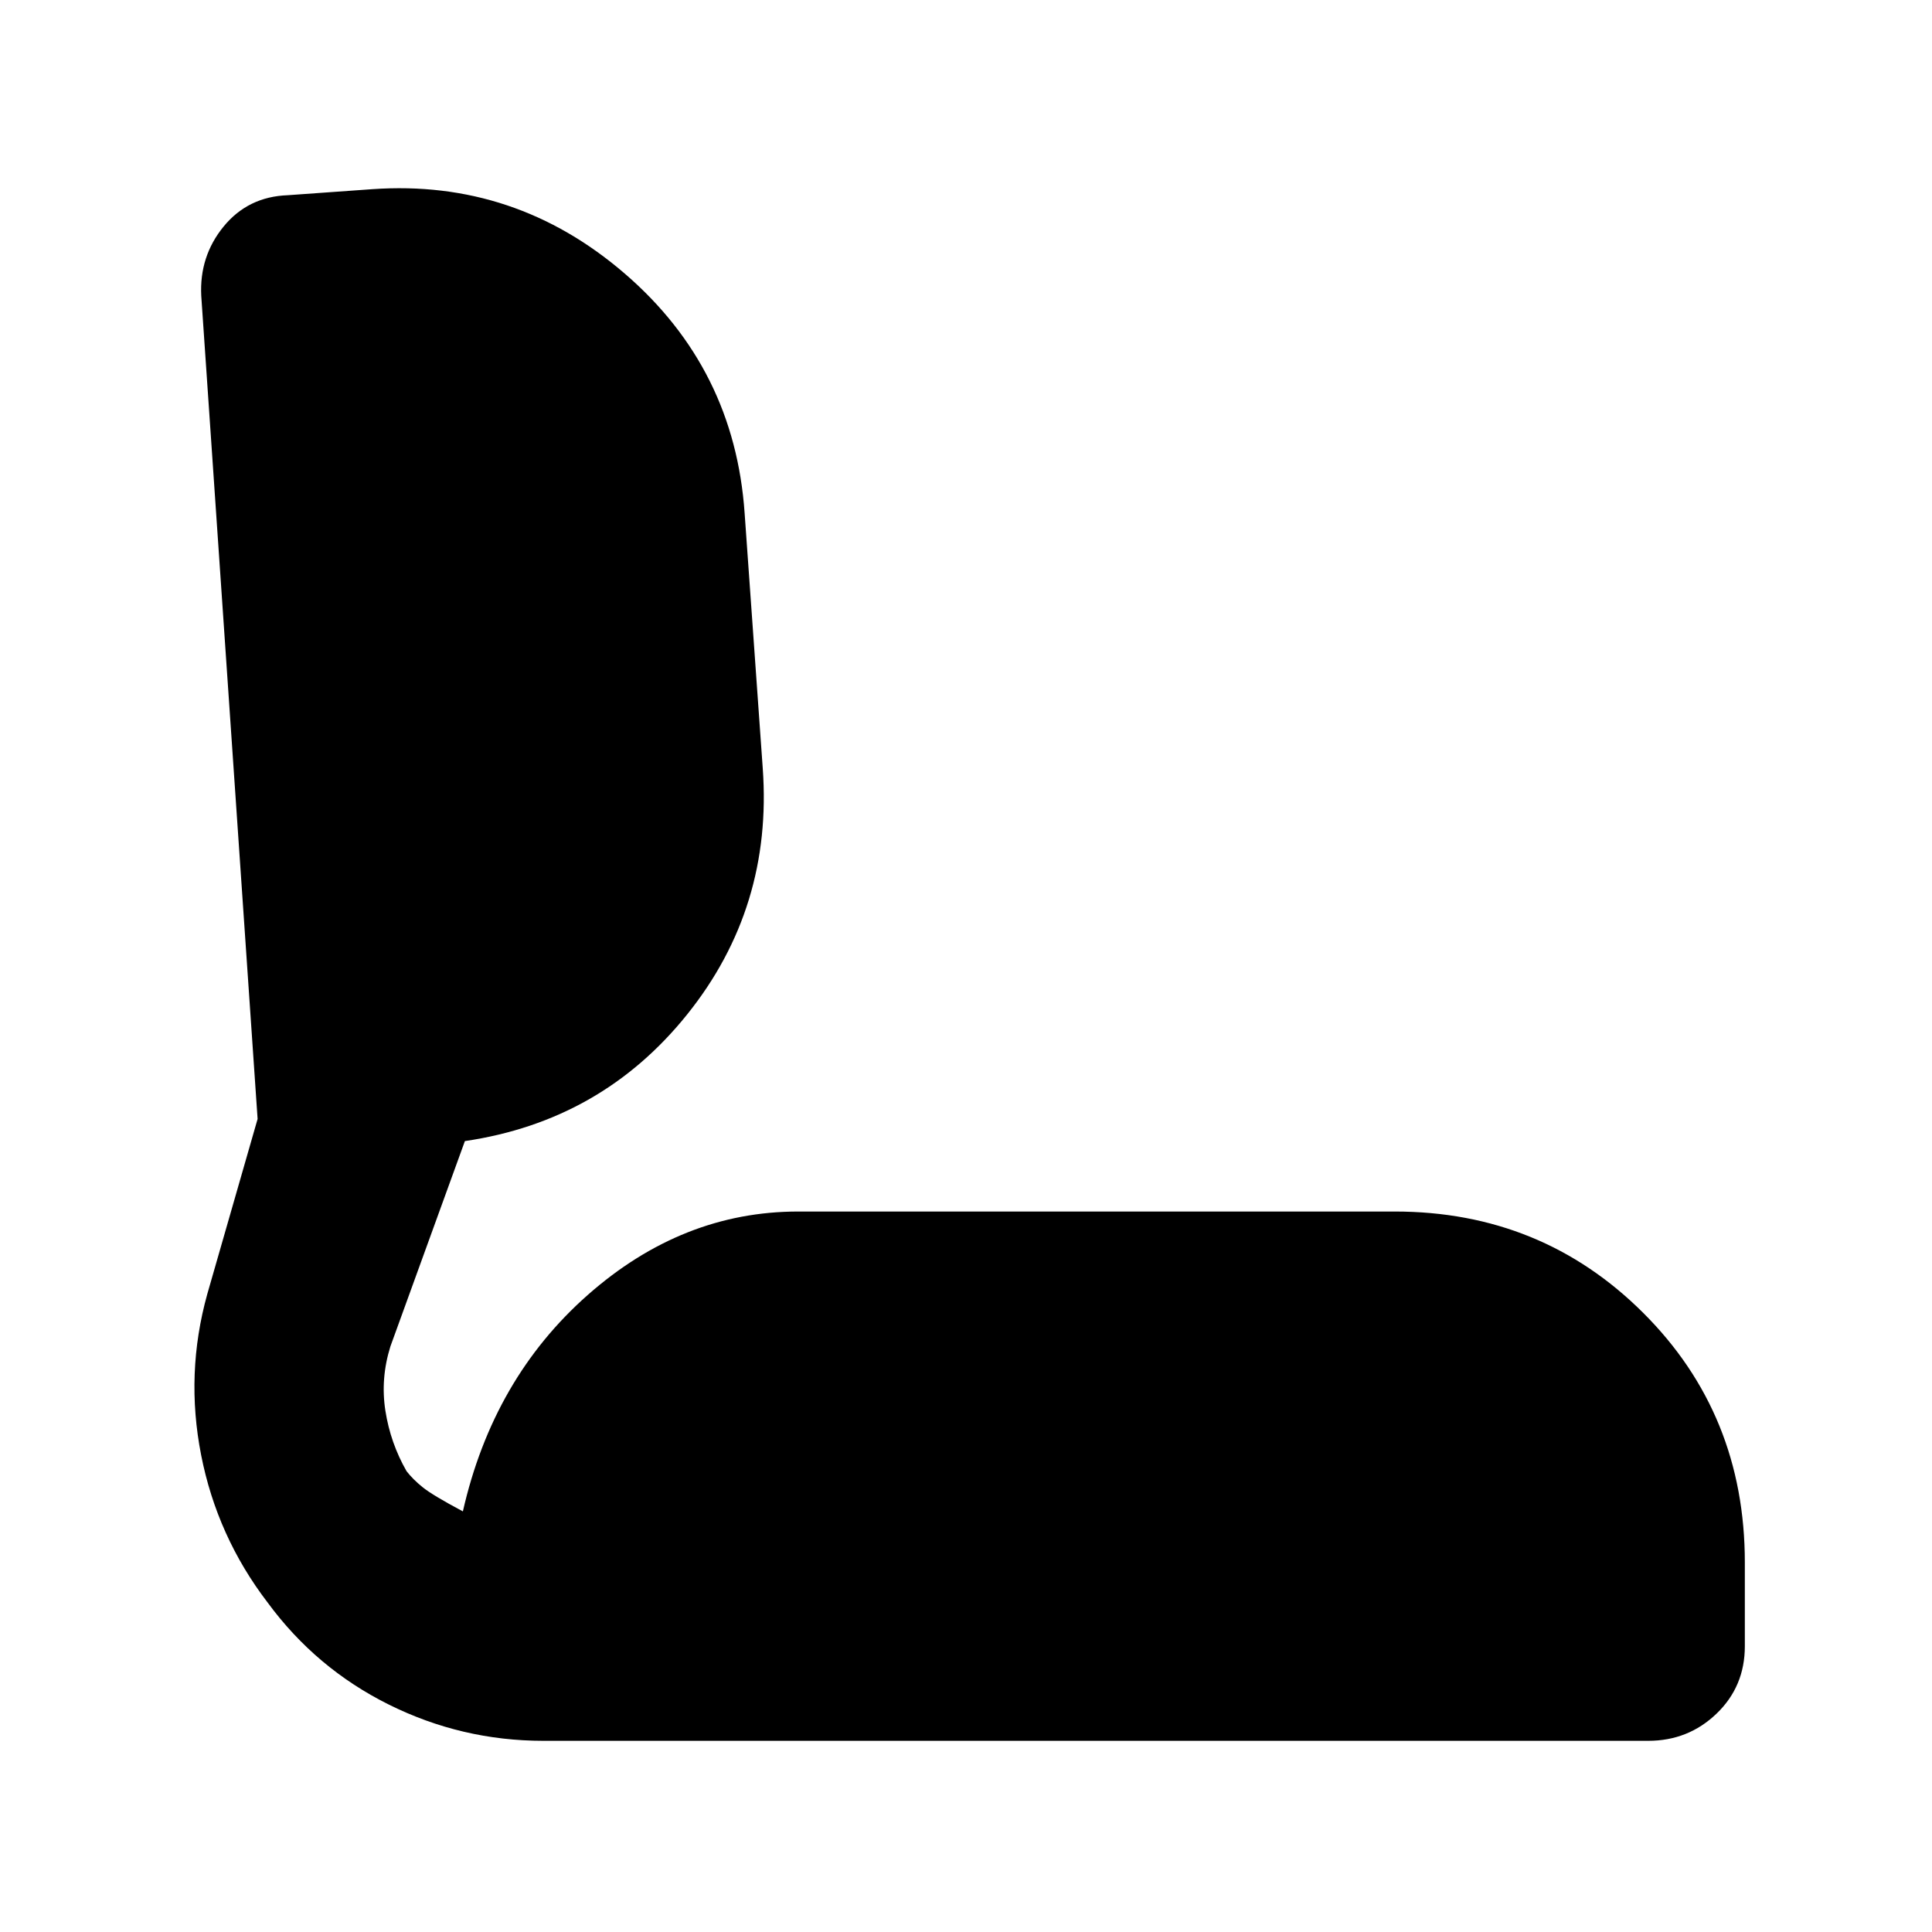 <svg xmlns="http://www.w3.org/2000/svg" height="48" viewBox="0 -960 960 960" width="48"><path d="M270-95q-40.55 0-76.78-18-36.22-18-60.28-50.77-25.06-32.77-33-73.24Q92-277.47 103-317l25-87-28-409q-1-19.63 11.12-34.45Q123.24-862.28 143-863l42-3q71-5 125.5 42T370-705l9 126.71Q384-509 341.5-456T231-393l-37 102q-5 16-2.5 32t10.5 30q3.2 4.14 8.14 8.1 4.94 3.95 19.86 11.9 15-66 62-107.5T396.63-358H693q73 0 123.5 50.35Q867-257.29 867-183.6v41.6q0 20-14.06 33.5T819-95H270Z"/></svg>